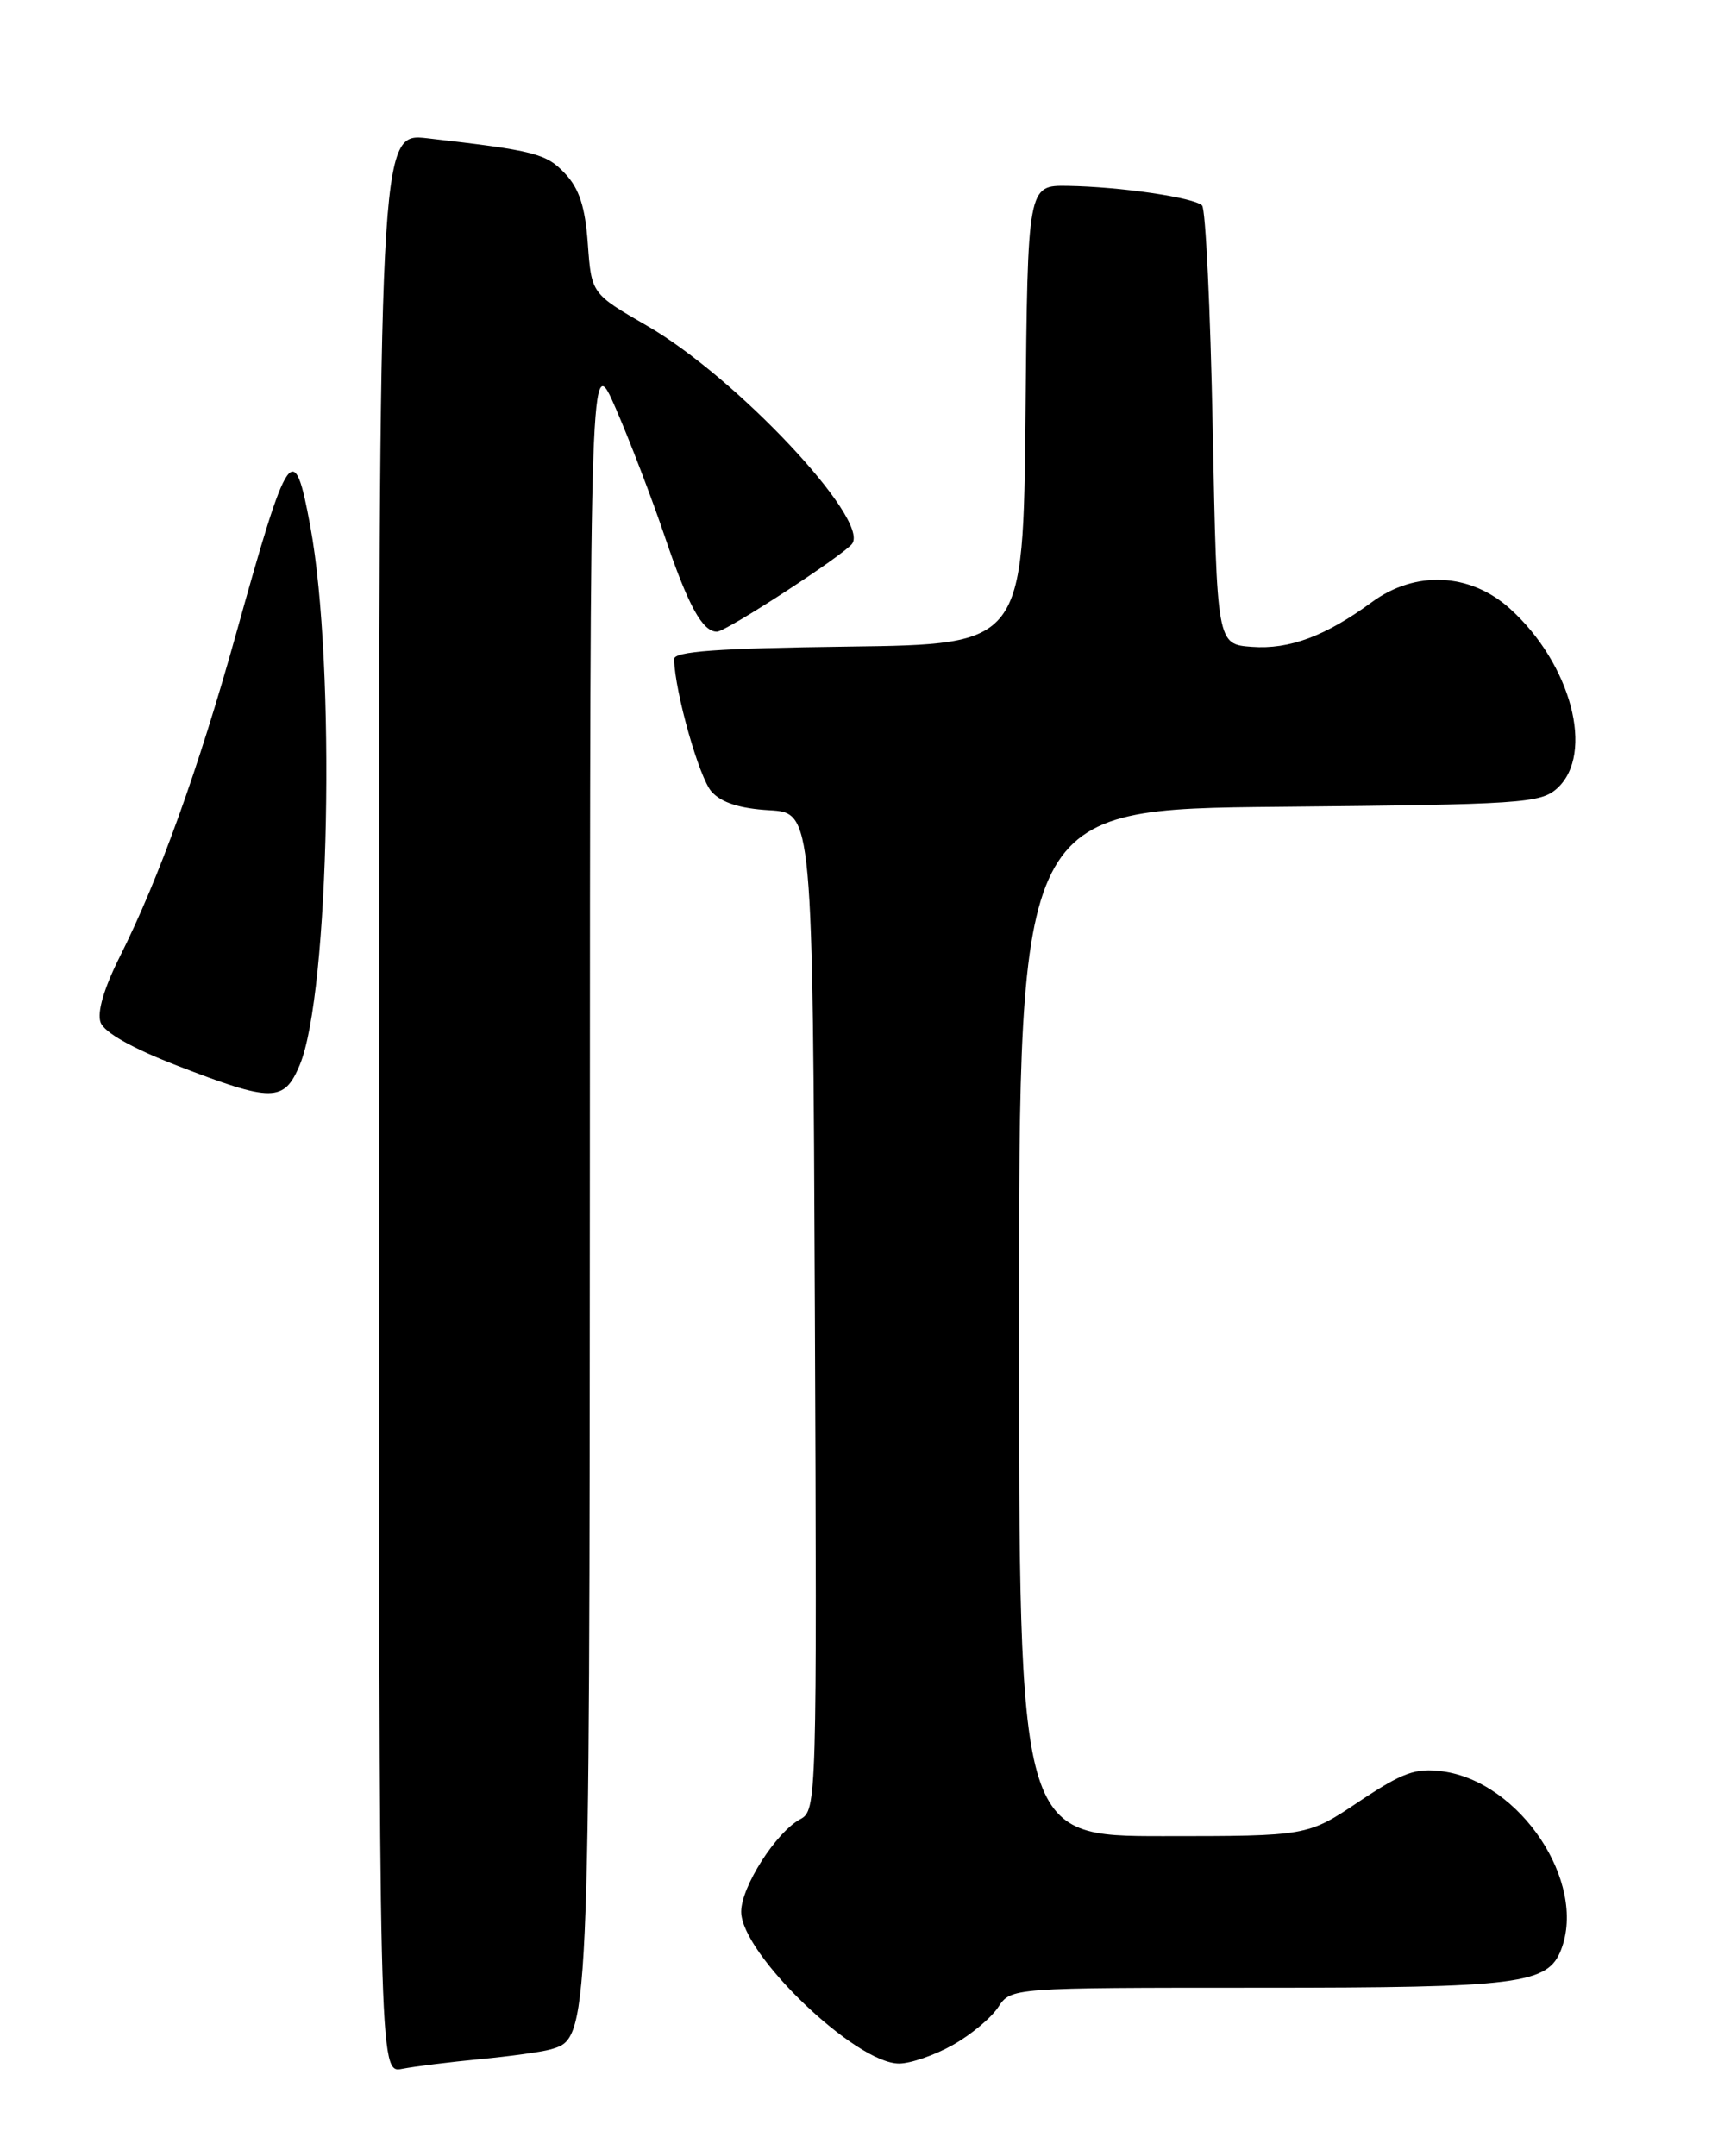 <?xml version="1.0" encoding="UTF-8" standalone="no"?>
<!DOCTYPE svg PUBLIC "-//W3C//DTD SVG 1.1//EN" "http://www.w3.org/Graphics/SVG/1.1/DTD/svg11.dtd" >
<svg xmlns="http://www.w3.org/2000/svg" xmlns:xlink="http://www.w3.org/1999/xlink" version="1.1" viewBox="0 0 204 256">
 <g >
 <path fill="currentColor"
d=" M 57.00 244.48 C 60.58 244.14 64.33 243.62 65.34 243.33 C 70.01 242.00 70.00 242.27 70.04 138.78 C 70.07 41.50 70.07 41.50 73.12 48.50 C 74.79 52.35 77.42 59.21 78.95 63.74 C 81.71 71.90 83.41 75.00 85.13 75.00 C 86.22 75.00 100.23 65.88 101.19 64.55 C 103.27 61.65 87.36 44.74 76.85 38.69 C 70.23 34.87 70.23 34.87 69.80 28.95 C 69.49 24.57 68.78 22.40 67.11 20.62 C 64.86 18.22 63.52 17.88 50.75 16.42 C 45.00 15.77 45.00 15.77 45.00 130.96 C 45.00 246.16 45.00 246.16 47.75 245.63 C 49.26 245.34 53.42 244.82 57.00 244.48 Z  M 113.12 242.81 C 115.27 241.61 117.70 239.58 118.53 238.31 C 120.05 236.00 120.05 236.00 149.57 236.00 C 180.47 236.00 183.80 235.58 185.38 231.46 C 188.45 223.46 180.50 211.54 171.29 210.31 C 168.07 209.89 166.58 210.43 161.37 213.90 C 155.25 218.00 155.25 218.00 138.12 218.00 C 121.00 218.00 121.00 218.00 121.00 157.04 C 121.00 96.08 121.00 96.08 151.90 95.79 C 180.65 95.52 182.94 95.37 184.90 93.60 C 189.40 89.52 186.58 78.82 179.28 72.25 C 174.55 68.00 168.07 67.70 162.90 71.49 C 157.41 75.52 153.10 77.13 148.66 76.80 C 144.50 76.50 144.50 76.50 144.00 50.83 C 143.72 36.71 143.16 24.82 142.74 24.40 C 141.78 23.45 133.03 22.17 126.77 22.07 C 122.03 22.00 122.03 22.00 121.77 49.25 C 121.50 76.50 121.50 76.50 100.75 76.77 C 85.12 76.97 80.01 77.34 80.04 78.27 C 80.15 82.22 83.03 92.38 84.50 94.00 C 85.67 95.30 87.86 96.00 91.36 96.20 C 96.50 96.50 96.50 96.50 96.76 155.71 C 97.01 213.92 96.98 214.94 95.03 215.99 C 92.16 217.52 88.00 224.04 88.01 226.98 C 88.02 231.97 101.58 245.00 106.76 245.00 C 108.12 245.00 110.98 244.01 113.12 242.81 Z  M 35.59 126.45 C 39.13 117.97 39.90 79.05 36.85 62.51 C 34.91 51.95 34.26 52.89 28.02 75.30 C 23.55 91.34 18.88 104.32 14.22 113.60 C 12.35 117.32 11.51 120.19 11.94 121.38 C 12.37 122.58 15.68 124.45 21.06 126.53 C 32.33 130.89 33.73 130.88 35.59 126.45 Z "/>
</g>
</svg>